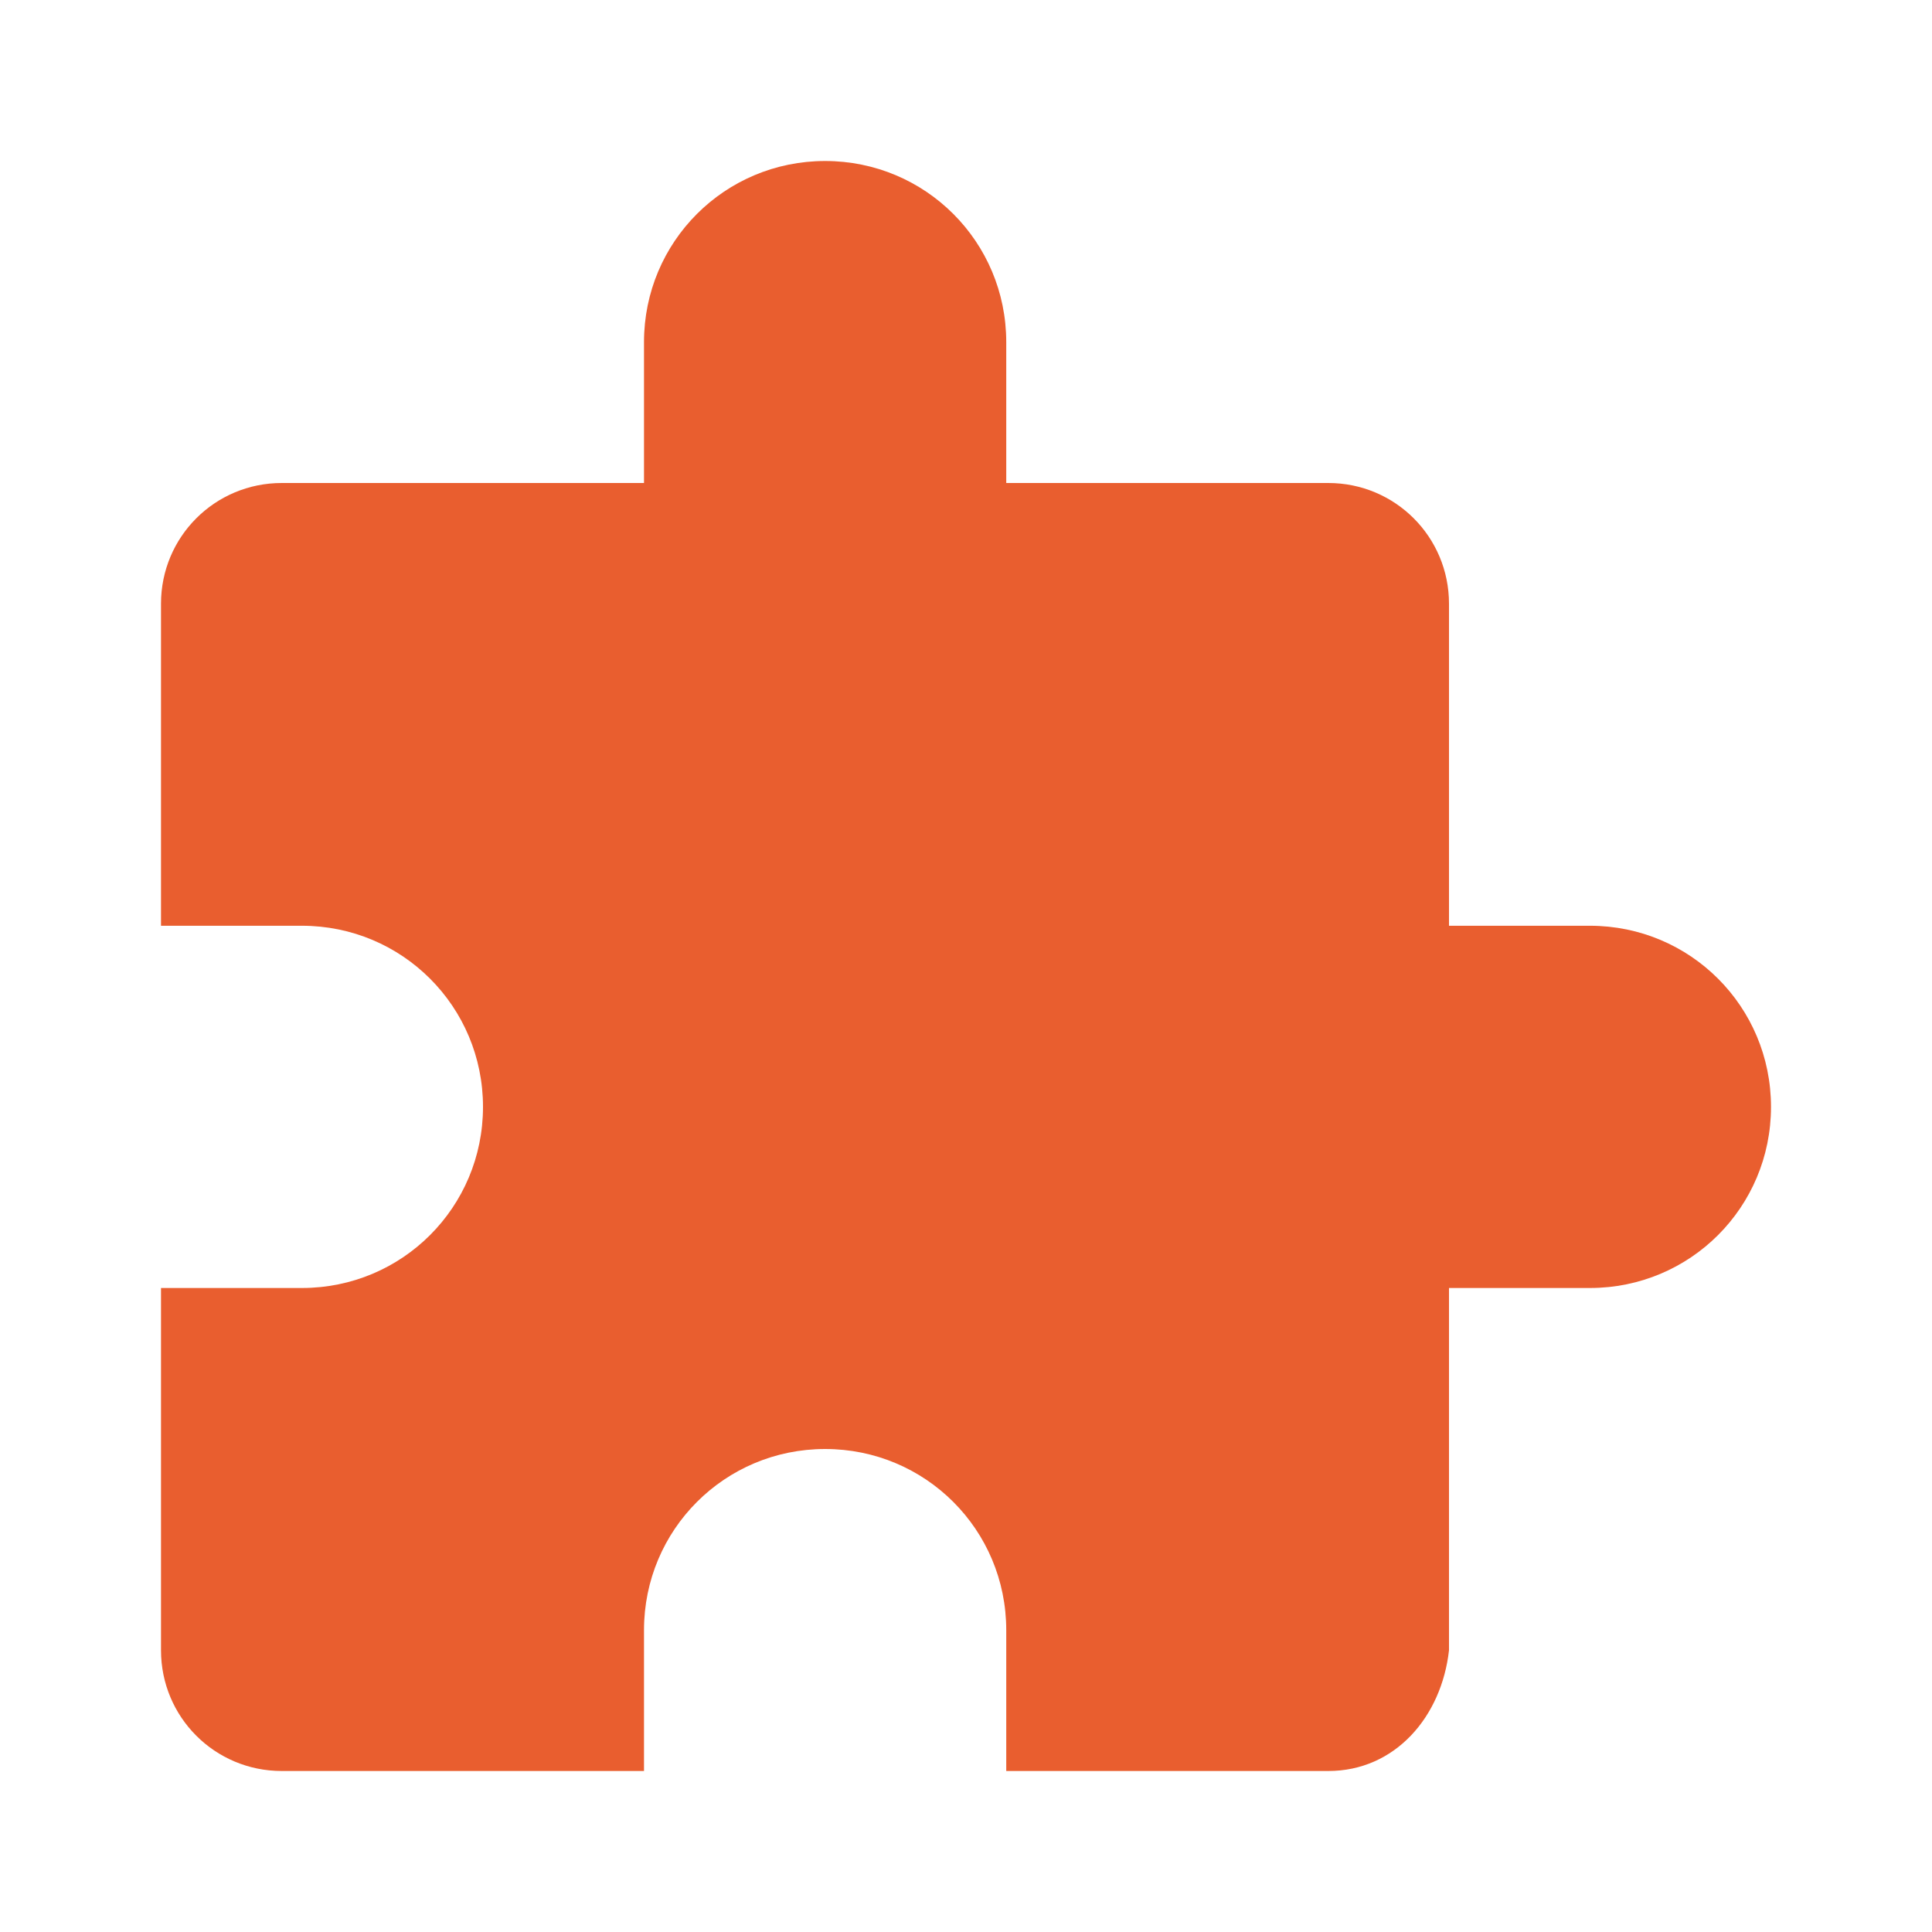 <svg xmlns="http://www.w3.org/2000/svg" width="48" height="48" version="1">
 <path style="fill:#e95e2f" d="M 20.5,4 C 18.007,4 16,6.007 16,8.5 V 12 H 7 C 5.338,12 4,13.338 4,15 V 23 H 7.5 C 9.993,23 12,25.007 12,27.5 12,29.993 9.993,32 7.5,32 H 4 V 41 C 4,42.662 5.338,44 7,44 H 16 V 40.5 C 16,38.007 18.007,36 20.5,36 22.993,36 25,38.007 25,40.5 V 44 H 33 C 34.662,44 35.816,42.652 36,41 V 32 H 39.5 C 41.993,32 44,29.993 44,27.5 44,25.007 41.993,23 39.5,23 H 36 V 15 C 36,13.338 34.662,12 33,12 H 25 V 8.5 C 25,6.007 22.993,4 20.5,4 Z"/>
</svg>
